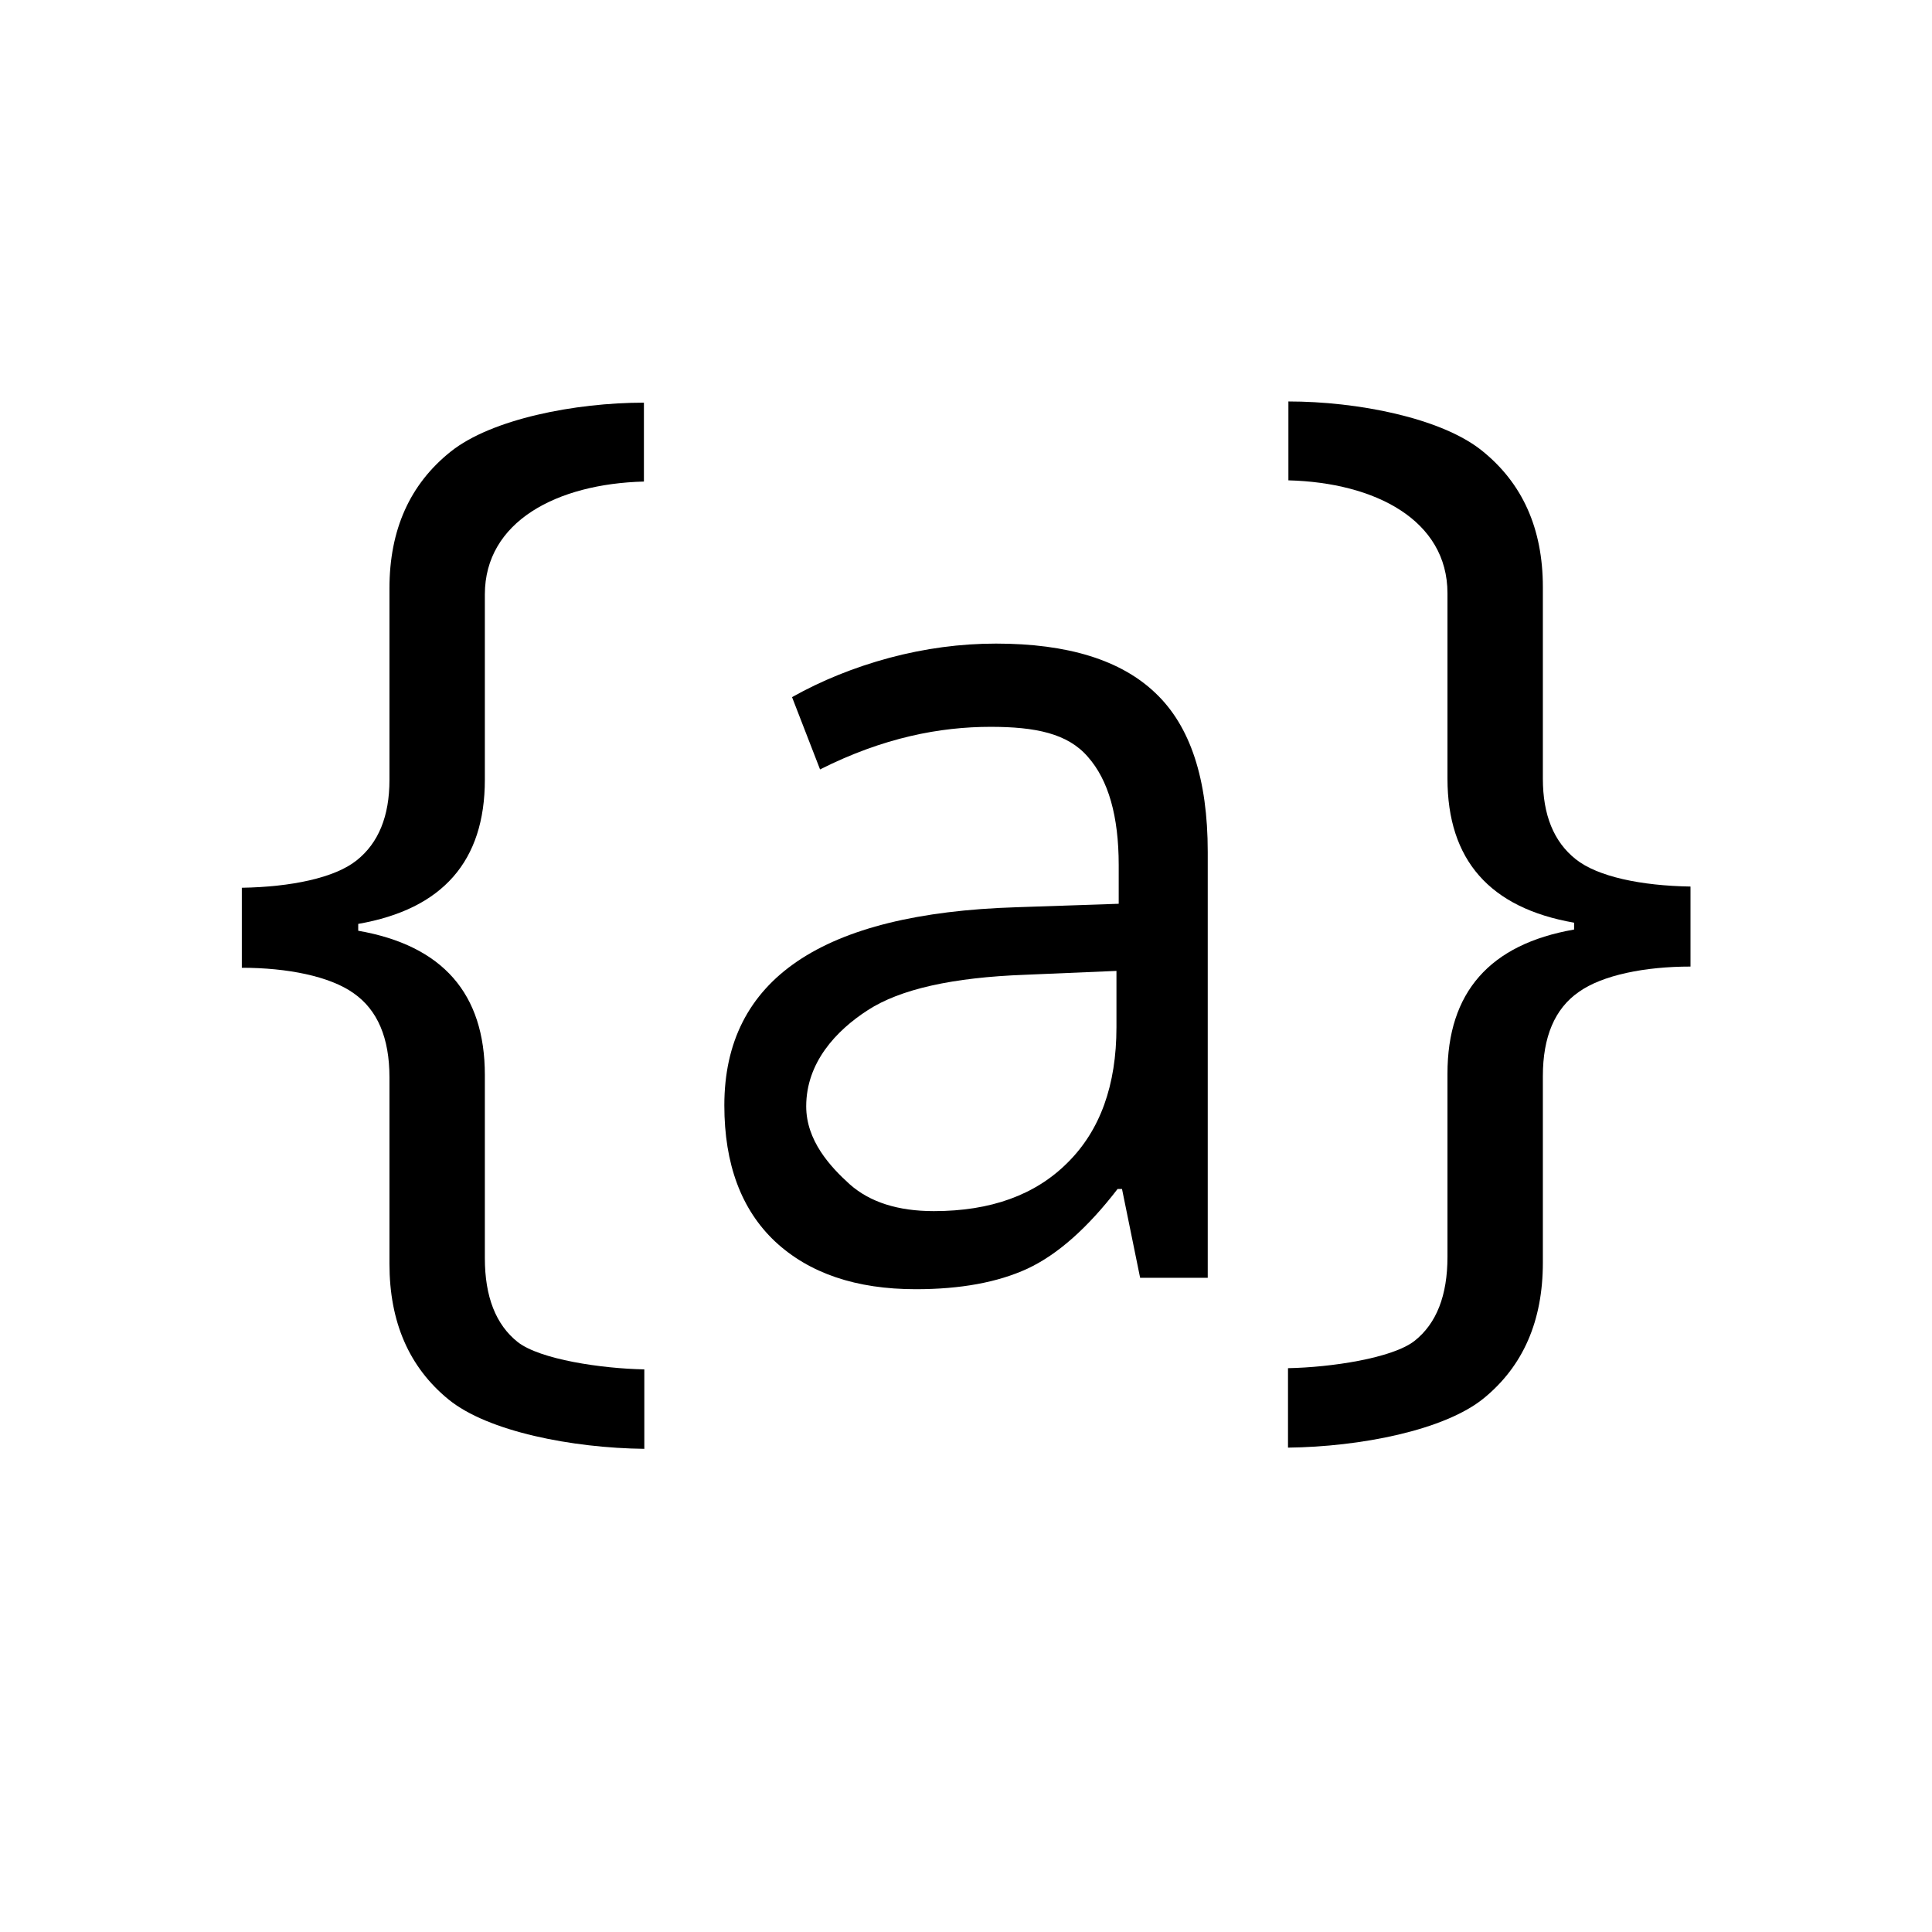 <?xml version="1.0" encoding="UTF-8" standalone="no"?>
<!-- Created with Inkscape (http://www.inkscape.org/) -->

<svg
   xmlns:dc="http://purl.org/dc/elements/1.1/"
   xmlns:cc="http://creativecommons.org/ns#"
   xmlns:rdf="http://www.w3.org/1999/02/22-rdf-syntax-ns#"
   xmlns:svg="http://www.w3.org/2000/svg"
   xmlns="http://www.w3.org/2000/svg"
   xmlns:sodipodi="http://sodipodi.sourceforge.net/DTD/sodipodi-0.dtd"
   xmlns:inkscape="http://www.inkscape.org/namespaces/inkscape"
   width="24"
   height="24"
   id="svg2"
   version="1.1"
   inkscape:version="0.48.3.1 r9886"
   sodipodi:docname="al21804.svg"
   inkscape:export-filename="/home/alexander/libo/icon-themes/tango_testing/starmath/res/al21804.png"
   inkscape:export-xdpi="90"
   inkscape:export-ydpi="90">
  <defs
     id="defs4" />
  <sodipodi:namedview
     id="base"
     pagecolor="#ffffff"
     bordercolor="#666666"
     borderopacity="1.0"
     inkscape:pageopacity="0.0"
     inkscape:pageshadow="2"
     inkscape:zoom="1"
     inkscape:cx="12.164194"
     inkscape:cy="11.805347"
     inkscape:document-units="px"
     inkscape:current-layer="text2998"
     showgrid="false"
     inkscape:snap-global="false"
     inkscape:window-width="681"
     inkscape:window-height="717"
     inkscape:window-x="231"
     inkscape:window-y="234"
     inkscape:window-maximized="0">
    <inkscape:grid
       type="xygrid"
       id="grid2996"
       empspacing="5"
       visible="true"
       enabled="true"
       snapvisiblegridlinesonly="true" />
  </sodipodi:namedview>
  <g
     inkscape:label="Ebene 1"
     inkscape:groupmode="layer"
     id="layer1"
     transform="translate(0,-1028.362)">
    <g
       style="font-size:13.207px;font-style:normal;font-variant:normal;font-weight:normal;font-stretch:normal;line-height:125%;letter-spacing:0px;word-spacing:0px;fill:#000000;fill-opacity:1;stroke:none;font-family:Open Sans;-inkscape-font-specification:Open Sans"
       id="text2998">
      <path
         d="m 14.163,1044.235 -0.225,-1.103 -0.055,0 c -0.373,0.485 -0.747,0.816 -1.12,0.99 -0.369,0.17 -0.831,0.255 -1.387,0.255 -0.742,0 -1.325,-0.198 -1.749,-0.594 -0.419,-0.396 -0.629,-0.96 -0.629,-1.69 -6e-7,-1.565 1.209,-2.386 3.628,-2.461 l 1.271,-0.043 0,-0.481 c -6e-6,-0.608 -0.128,-1.056 -0.383,-1.344 -0.251,-0.292 -0.654,-0.373 -1.209,-0.373 -0.624,0 -1.33,0.132 -2.118,0.529 l -0.348,-0.898 c 0.369,-0.207 0.772,-0.37 1.209,-0.488 0.442,-0.118 0.884,-0.177 1.325,-0.177 0.893,0 1.553,0.205 1.981,0.615 0.433,0.41 0.649,1.068 0.649,1.973 l 0,5.29 -0.84,0 m -2.562,-0.828 c 0.706,0 1.259,-0.2 1.66,-0.601 0.405,-0.401 0.608,-0.962 0.608,-1.683 l 0,-0.7 -1.134,0.048 c -0.902,0.033 -1.553,0.179 -1.954,0.439 -0.396,0.255 -0.766,0.653 -0.766,1.195 -2e-6,0.424 0.295,0.747 0.541,0.969 0.251,0.222 0.599,0.333 1.045,0.333"
         id="path3008"
         inkscape:connector-curvature="0"
         sodipodi:nodetypes="ccccscsccccscccscsccccscccscc"
         style="fill:#000000" />
      <g
         style="font-size:14.443px;fill:#000000;font-family:Open Sans;-inkscape-font-specification:Open Sans"
         id="text2987">
        <path
           d="m 6.023,1043.99 c -3.3e-6,0.48 0.136,0.828 0.409,1.044 0.277,0.216 1.041,0.329 1.572,0.339 l 0,0.987 c -0.893,-0.01 -1.944,-0.214 -2.433,-0.614 -0.489,-0.4 -0.733,-0.961 -0.733,-1.685 l 0,-2.316 c 0,-0.489 -0.148,-0.837 -0.444,-1.044 -0.296,-0.212 -0.826,-0.317 -1.39,-0.317 l 0,-0.994 c 0.611,-0.01 1.153,-0.122 1.425,-0.339 0.273,-0.216 0.409,-0.55 0.409,-1.001 l 0,-2.379 c 0,-0.729 0.254,-1.295 0.762,-1.7 0.508,-0.404 1.543,-0.607 2.399,-0.607 l 0,0.98 c -1.081,0.028 -1.976,0.496 -1.976,1.403 l 0,2.301 c 0,1.011 -0.524,1.608 -1.573,1.791 l 0,0.085 c 1.048,0.183 1.573,0.78 1.573,1.791 l 0,2.274"
           id="path2992"
           inkscape:connector-curvature="0"
           sodipodi:nodetypes="cccccssccccsssccssccsc" />
        <path
           style="font-size:14.443px;font-style:normal;font-variant:normal;font-weight:normal;font-stretch:normal;line-height:125%;letter-spacing:0px;word-spacing:0px;fill:#000000;fill-opacity:1;stroke:none;font-family:Open Sans;-inkscape-font-specification:Open Sans"
           d="m 17.981,1043.975 c 3e-6,0.48 -0.136,0.828 -0.409,1.044 -0.277,0.216 -1.041,0.329 -1.572,0.339 l 0,0.987 c 0.893,-0.01 1.944,-0.214 2.433,-0.614 0.489,-0.4 0.733,-0.961 0.733,-1.685 l 0,-2.316 c 0,-0.489 0.148,-0.837 0.444,-1.044 0.296,-0.212 0.826,-0.317 1.39,-0.317 l 0,-0.994 c -0.611,-0.01 -1.153,-0.122 -1.425,-0.339 -0.273,-0.216 -0.409,-0.55 -0.409,-1.001 l 0,-2.379 c 0,-0.729 -0.254,-1.295 -0.762,-1.7 -0.508,-0.404 -1.543,-0.607 -2.399,-0.607 l 0,0.98 c 1.081,0.028 1.976,0.496 1.976,1.403 l 0,2.301 c 0,1.011 0.524,1.608 1.573,1.791 l 0,0.085 c -1.048,0.183 -1.573,0.78 -1.573,1.791 l 0,2.274"
           id="path2992-7"
           inkscape:connector-curvature="0"
           sodipodi:nodetypes="cccccssccccsssccssccsc" />
      </g>
    </g>
  </g>
</svg>

